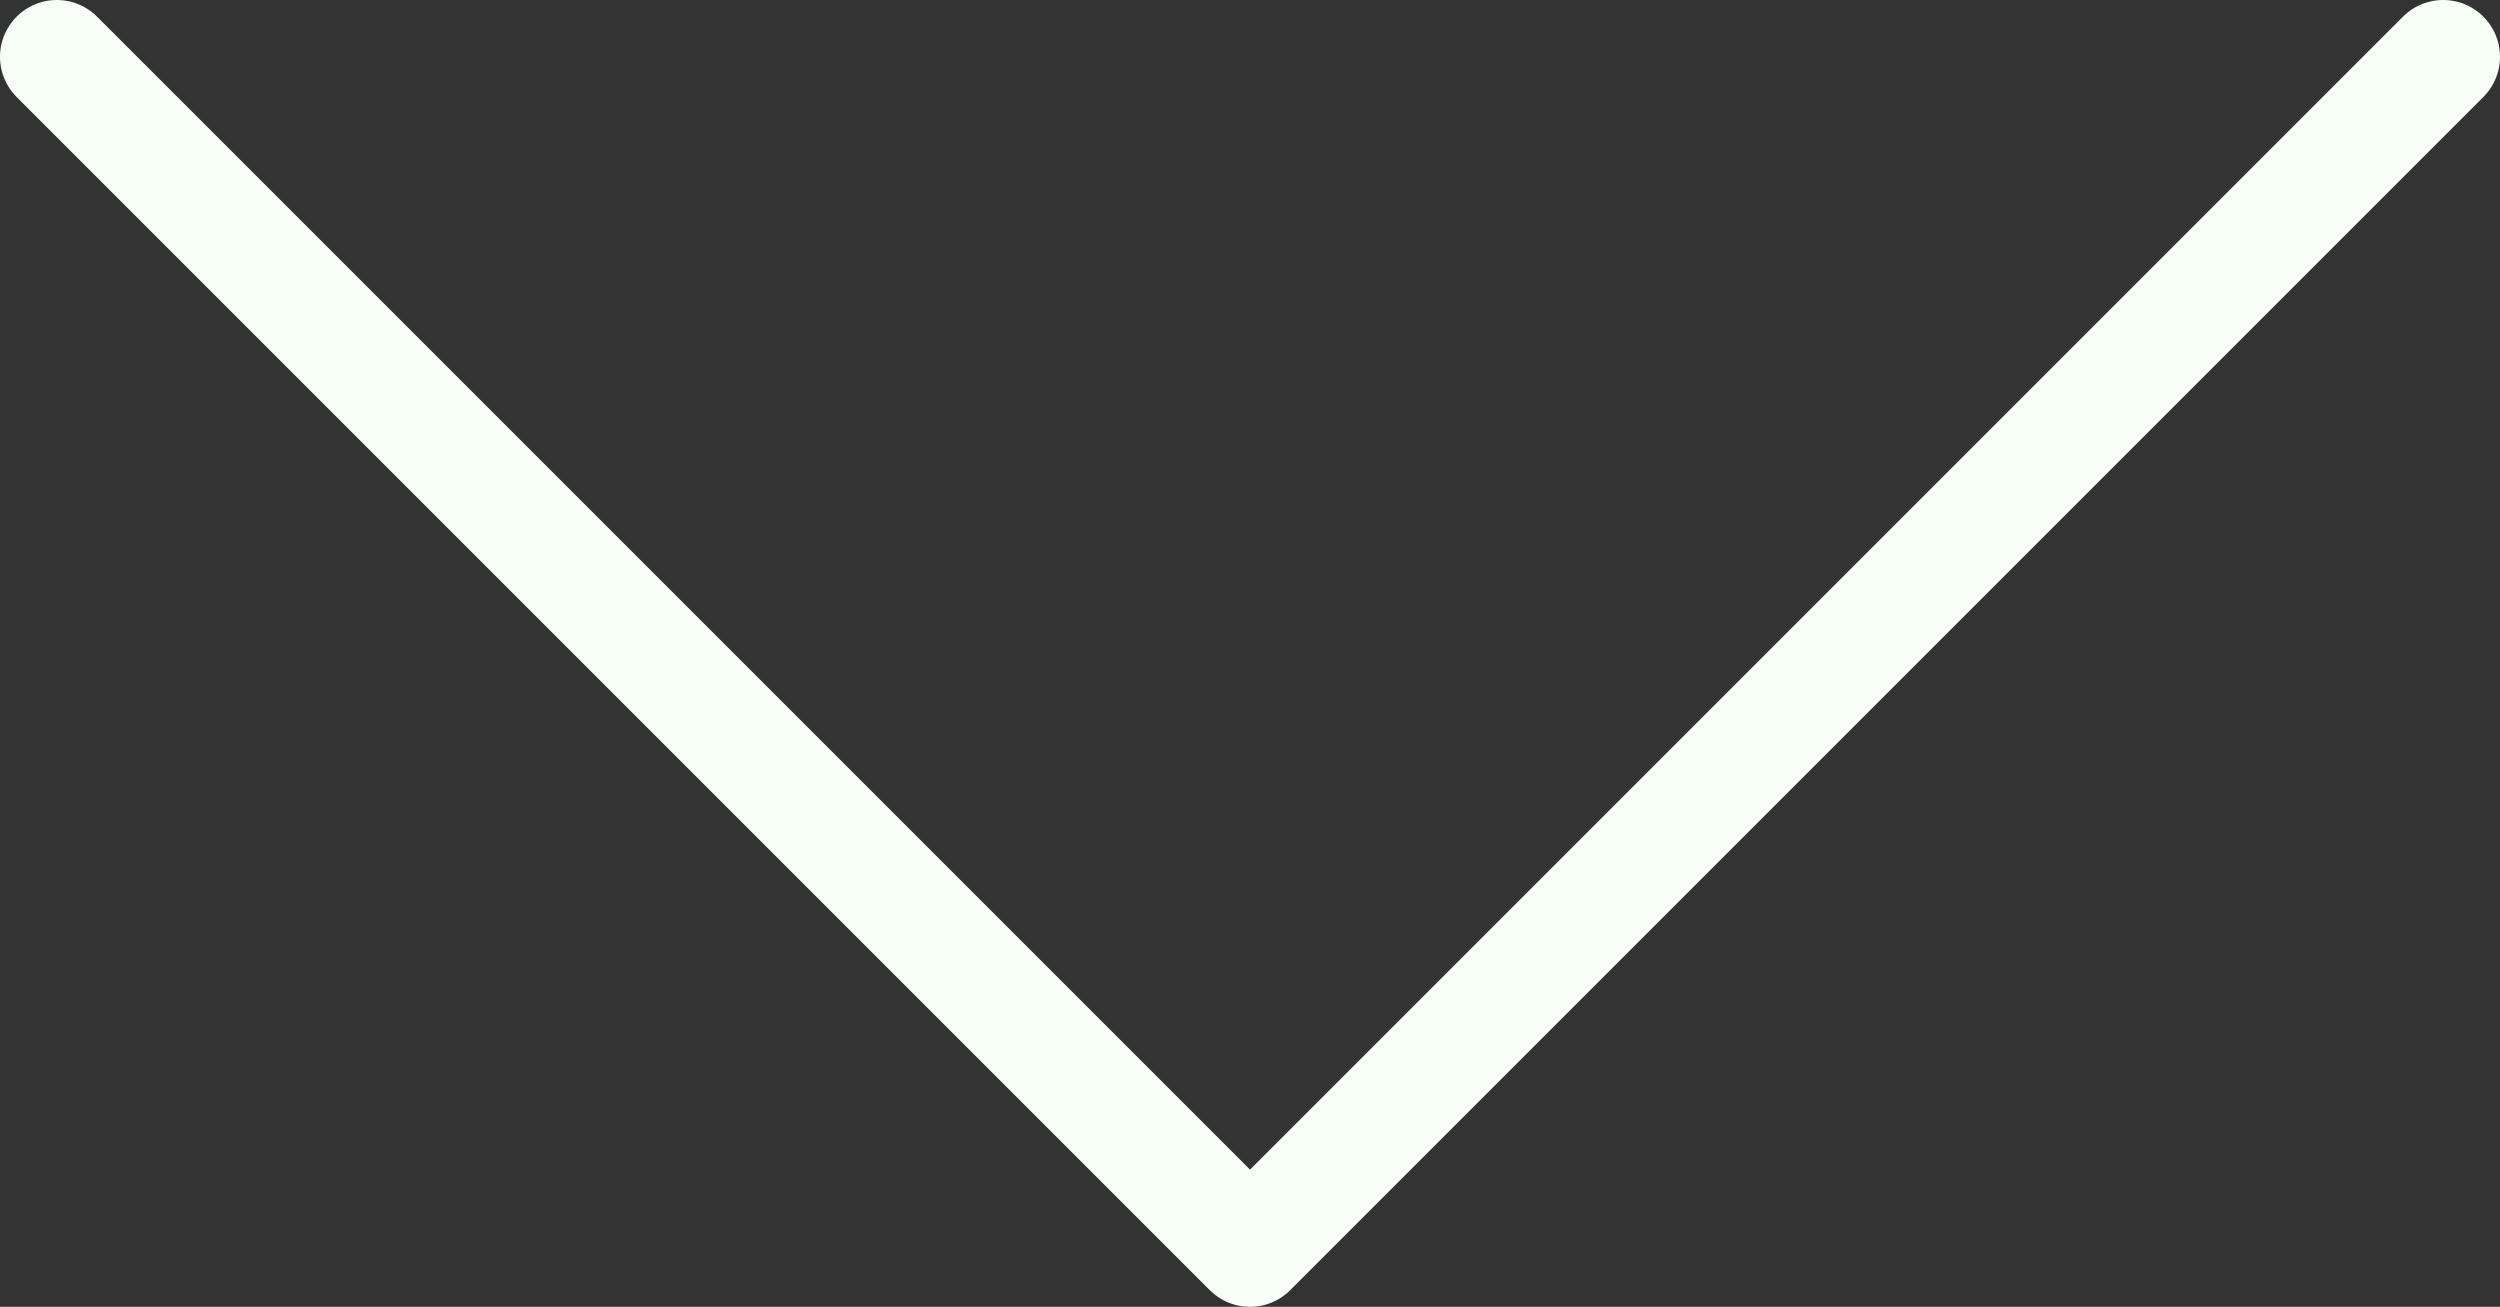 <svg width="44" height="23" viewBox="0 0 44 23" fill="none" xmlns="http://www.w3.org/2000/svg">
<rect x="0" y="0" width="44" height="23" fill="#333333" stroke="none"/>
<path d="M1 1L22 22L43 1" stroke="#F7FFF6" stroke-width="2" stroke-linecap="round" stroke-linejoin="round"/>
</svg>

